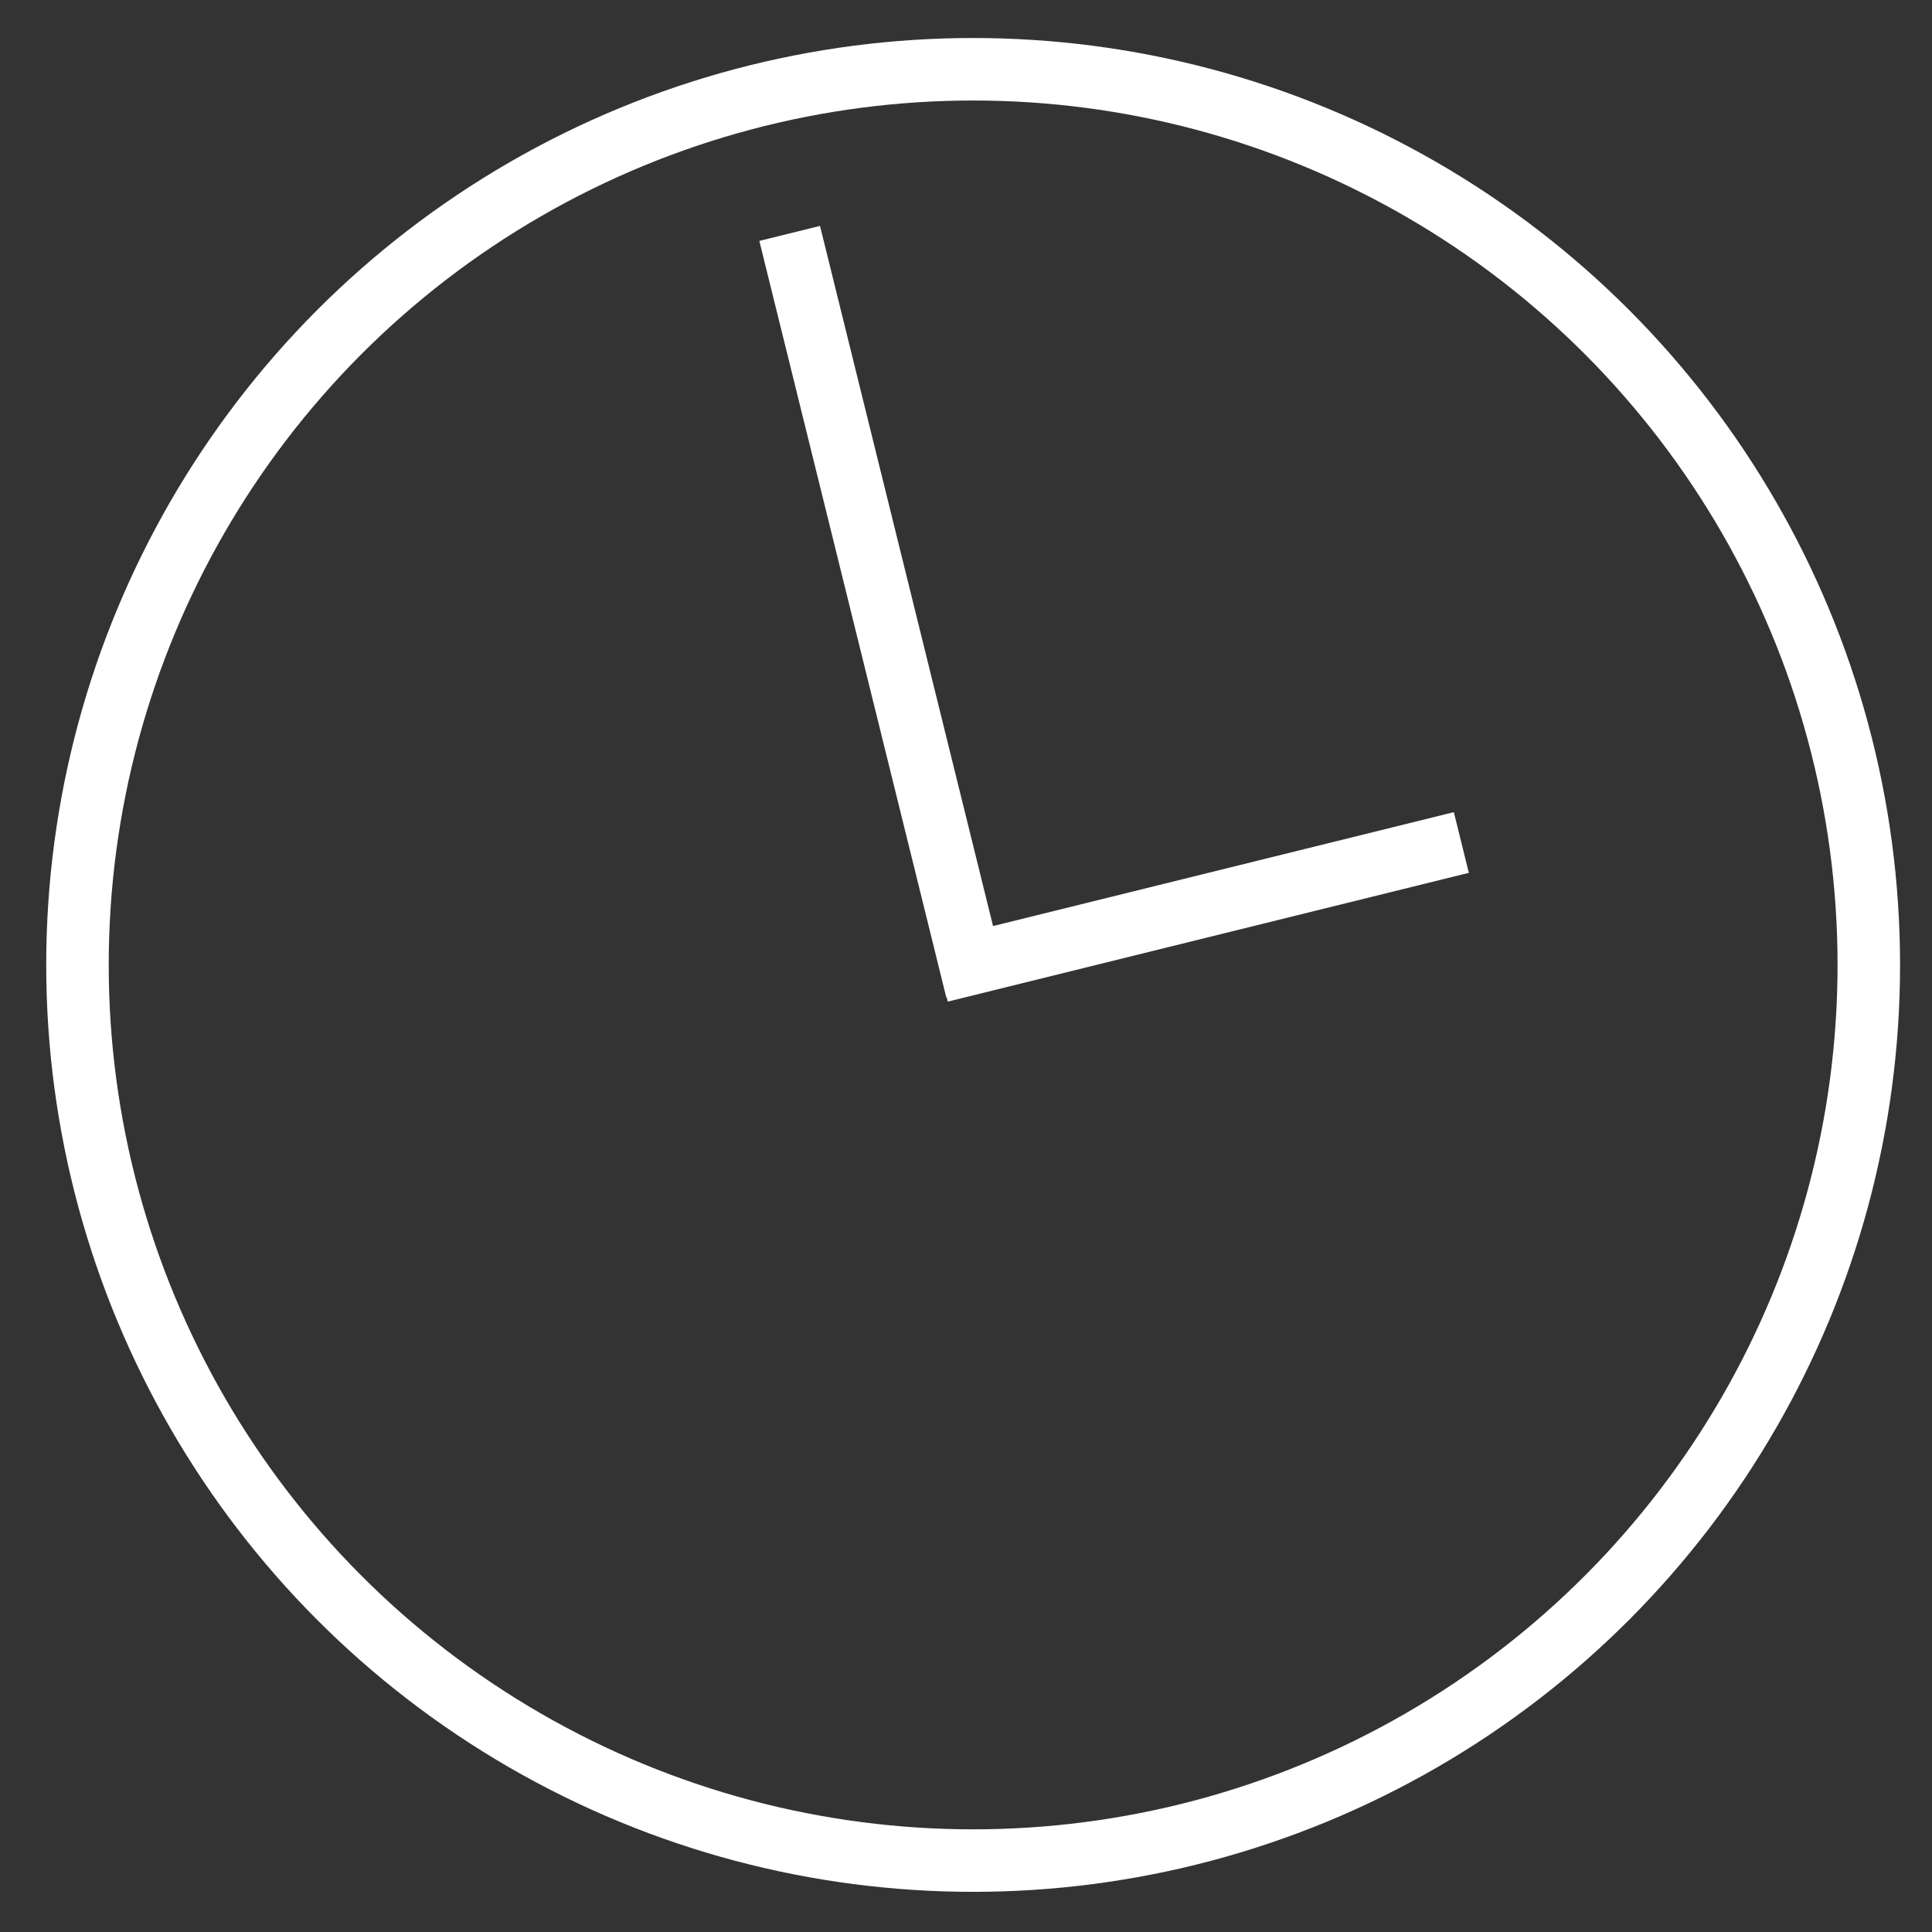 <?xml version="1.0" encoding="UTF-8" standalone="no"?>
<!-- Created with Inkscape (http://www.inkscape.org/) -->

<svg
   width="210mm"
   height="210mm"
   viewBox="0 0 210 210"
   version="1.1"
   id="svg5"
   sodipodi:docname="clock.svg"
   inkscape:version="1.2.2 (732a01da63, 2022-12-09)"
   xmlns:inkscape="http://www.inkscape.org/namespaces/inkscape"
   xmlns:sodipodi="http://sodipodi.sourceforge.net/DTD/sodipodi-0.dtd"
   xmlns="http://www.w3.org/2000/svg"
   xmlns:svg="http://www.w3.org/2000/svg">
  <rect x="0" y="0" width="210" height="210" fill="#333333" stroke="none"/>
  <sodipodi:namedview
     id="namedview7"
     pagecolor="#505050"
     bordercolor="#ffffff"
     borderopacity="1"
     inkscape:showpageshadow="0"
     inkscape:pageopacity="0"
     inkscape:pagecheckerboard="1"
     inkscape:deskcolor="#505050"
     inkscape:document-units="mm"
     showgrid="true"
     inkscape:zoom="0.52221046"
     inkscape:cx="579.26837"
     inkscape:cy="620.43951"
     inkscape:window-width="1920"
     inkscape:window-height="1009"
     inkscape:window-x="1912"
     inkscape:window-y="-8"
     inkscape:window-maximized="1"
     inkscape:current-layer="layer1">
    <sodipodi:guide
       position="0,210"
       orientation="0,793.701"
       id="guide3388"
       inkscape:locked="false" />
    <sodipodi:guide
       position="210,210"
       orientation="793.701,0"
       id="guide3390"
       inkscape:locked="false" />
    <sodipodi:guide
       position="210,0"
       orientation="0,-793.701"
       id="guide3392"
       inkscape:locked="false" />
    <sodipodi:guide
       position="0,0"
       orientation="-793.701,0"
       id="guide3394"
       inkscape:locked="false" />
    <inkscape:grid
       type="xygrid"
       id="grid3396" />
  </sodipodi:namedview>
  <defs
     id="defs2" />
  <g
     inkscape:label="圖層 1"
     inkscape:groupmode="layer"
     id="layer1">
    <circle
       style="fill:#000000;fill-opacity:0;stroke:#ffffff;stroke-width:6.794;stroke-dasharray:none"
       id="path2240"
       cx="105.776"
       cy="104.883"
       r="97.355" />
    <g
       id="g3023"
       transform="matrix(1.319,-0.326,0.326,1.319,-66.734,-1.604)"
       style="fill:#ffffff;fill-opacity:1;stroke:#ffffff">
      <rect
         style="fill:#ffffff;fill-opacity:1;stroke:#ffffff;stroke-width:0;stroke-dasharray:none"
         id="rect2738"
         width="5"
         height="62.338"
         x="101.747"
         y="46.216" />
      <rect
         style="fill:#ffffff;fill-opacity:1;stroke:#ffffff;stroke-width:0;stroke-dasharray:none"
         id="rect2738-3"
         width="5"
         height="42.938"
         x="103.913"
         y="-144.719"
         transform="rotate(90)" />
    </g>
  </g>
</svg>
